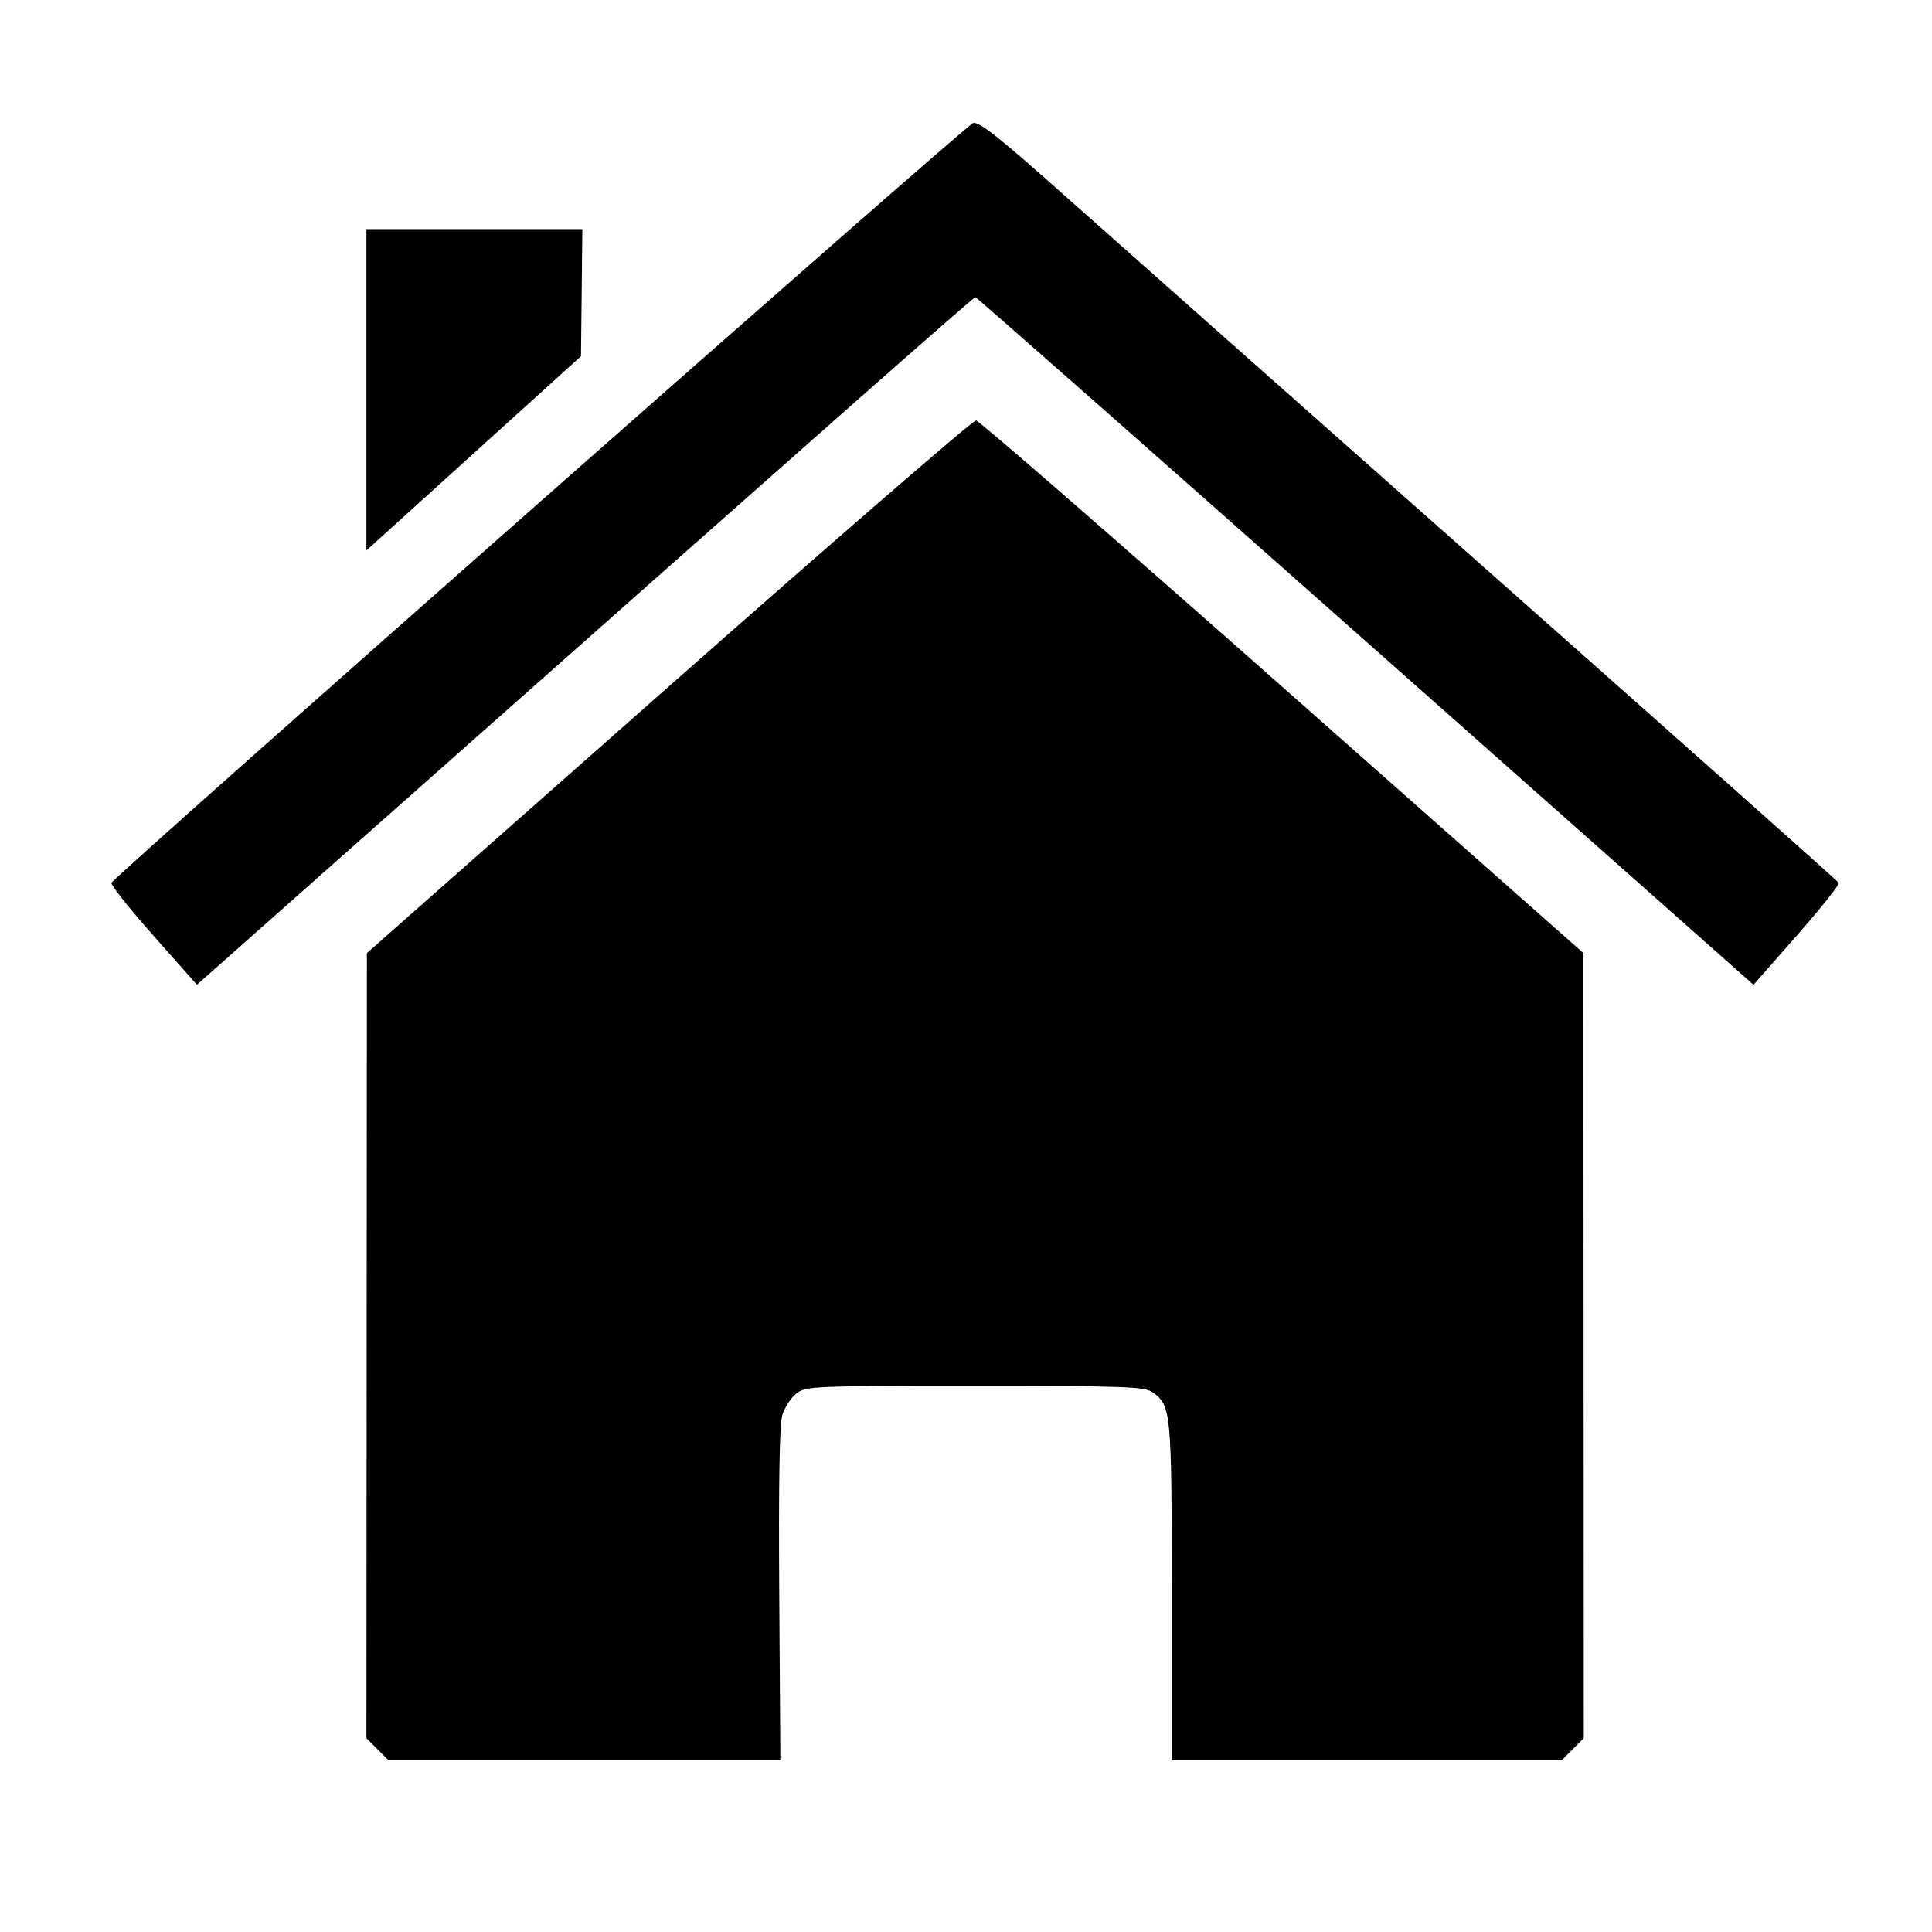 <?xml version="1.0" encoding="UTF-8" standalone="no"?>
<svg
   xmlns:dc="http://purl.org/dc/elements/1.1/"
   xmlns:cc="http://creativecommons.org/ns#"
   xmlns:rdf="http://www.w3.org/1999/02/22-rdf-syntax-ns#"
   xmlns:svg="http://www.w3.org/2000/svg"
   xmlns="http://www.w3.org/2000/svg"
   xmlns:sodipodi="http://sodipodi.sourceforge.net/DTD/sodipodi-0.dtd"
   xmlns:inkscape="http://www.inkscape.org/namespaces/inkscape"
   height="50"
   viewBox="0 0 50 50"
   width="50"
   version="1.1"
   id="svg6"
   sodipodi:docname="house.svg"
   inkscape:version="0.92.5 (2060ec1f9f, 2020-04-08)"
   inkscape:export-filename="/home/hamhec/workspace/web/skills/dist/assets/languages/de_b2.svg.png"
   inkscape:export-xdpi="99.921013"
   inkscape:export-ydpi="99.921013">
  <defs
     id="defs10" />
  <sodipodi:namedview
     pagecolor="#ffffff"
     bordercolor="#666666"
     borderopacity="1"
     objecttolerance="10"
     gridtolerance="10"
     guidetolerance="10"
     inkscape:pageopacity="0"
     inkscape:pageshadow="2"
     inkscape:window-width="3840"
     inkscape:window-height="2050"
     id="namedview8"
     showgrid="false"
     showguides="true"
     inkscape:guide-bbox="true"
     inkscape:zoom="7.9999996"
     inkscape:cx="1.6234871"
     inkscape:cy="-18.248617"
     inkscape:window-x="3348"
     inkscape:window-y="-12"
     inkscape:window-maximized="1"
     inkscape:current-layer="svg6">
    <sodipodi:guide
       position="0,16.667"
       orientation="0,1"
       id="guide822"
       inkscape:locked="false"
       inkscape:label=""
       inkscape:color="rgb(0,0,255)" />
    <sodipodi:guide
       position="16.667,0"
       orientation="1,0"
       id="guide824"
       inkscape:locked="false"
       inkscape:label=""
       inkscape:color="rgb(0,0,255)" />
    <sodipodi:guide
       position="0,32"
       orientation="0,1"
       id="guide821"
       inkscape:locked="false"
       inkscape:label=""
       inkscape:color="rgb(0,0,255)" />
    <sodipodi:guide
       position="32,0"
       orientation="1,0"
       id="guide823"
       inkscape:locked="false"
       inkscape:label=""
       inkscape:color="rgb(0,0,255)" />
    <sodipodi:guide
       position="25.333,0"
       orientation="1,0"
       id="guide825"
       inkscape:locked="false"
       inkscape:label=""
       inkscape:color="rgb(0,0,255)" />
    <sodipodi:guide
       position="0,25.333"
       orientation="0,1"
       id="guide827"
       inkscape:locked="false"
       inkscape:label=""
       inkscape:color="rgb(0,0,255)" />
  </sodipodi:namedview>
  <path
     style="stroke-width:0.098"
     d="m 9.769,45.27 -0.286,-0.286 0.006,-10.159 0.006,-10.159 7.811,-6.898 c 4.296,-3.794 7.875,-6.893 7.954,-6.887 0.079,0.006 3.648,3.11 7.931,6.898 l 7.787,6.887 0.005,10.159 0.005,10.159 -0.286,0.286 -0.286,0.286 H 35.371 30.324 v -4.357 c 0,-4.677 -0.015,-4.83 -0.501,-5.17 -0.202,-0.142 -0.716,-0.16 -4.596,-0.16 -4.258,0 -4.374,0.005 -4.623,0.201 -0.14,0.111 -0.303,0.364 -0.361,0.563 -0.07,0.241 -0.095,1.793 -0.076,4.642 l 0.029,4.281 -5.071,-2.7e-5 -5.071,-3.3e-5 z M 3.965,24.208 C 3.342,23.505 2.856,22.893 2.885,22.847 3.027,22.616 25.011,3.231 25.183,3.184 c 0.157,-0.043 0.664,0.359 2.353,1.862 1.184,1.054 6.169,5.473 11.079,9.821 4.91,4.347 8.947,7.938 8.973,7.98 0.026,0.042 -0.46,0.652 -1.08,1.357 l -1.127,1.282 -10.042,-8.898 C 29.815,11.695 25.272,7.691 25.242,7.691 25.192,7.691 21.248,11.172 9.312,21.749 L 5.096,25.485 Z M 9.483,10.087 V 5.929 H 12.277 15.071 L 15.054,7.574 15.036,9.219 12.26,11.732 9.483,14.245 Z"
     id="path829"
     inkscape:connector-curvature="0"
     sodipodi:nodetypes="ccccscscccccccscsccsccccsscsssscscscsccccccccc" />
</svg>
